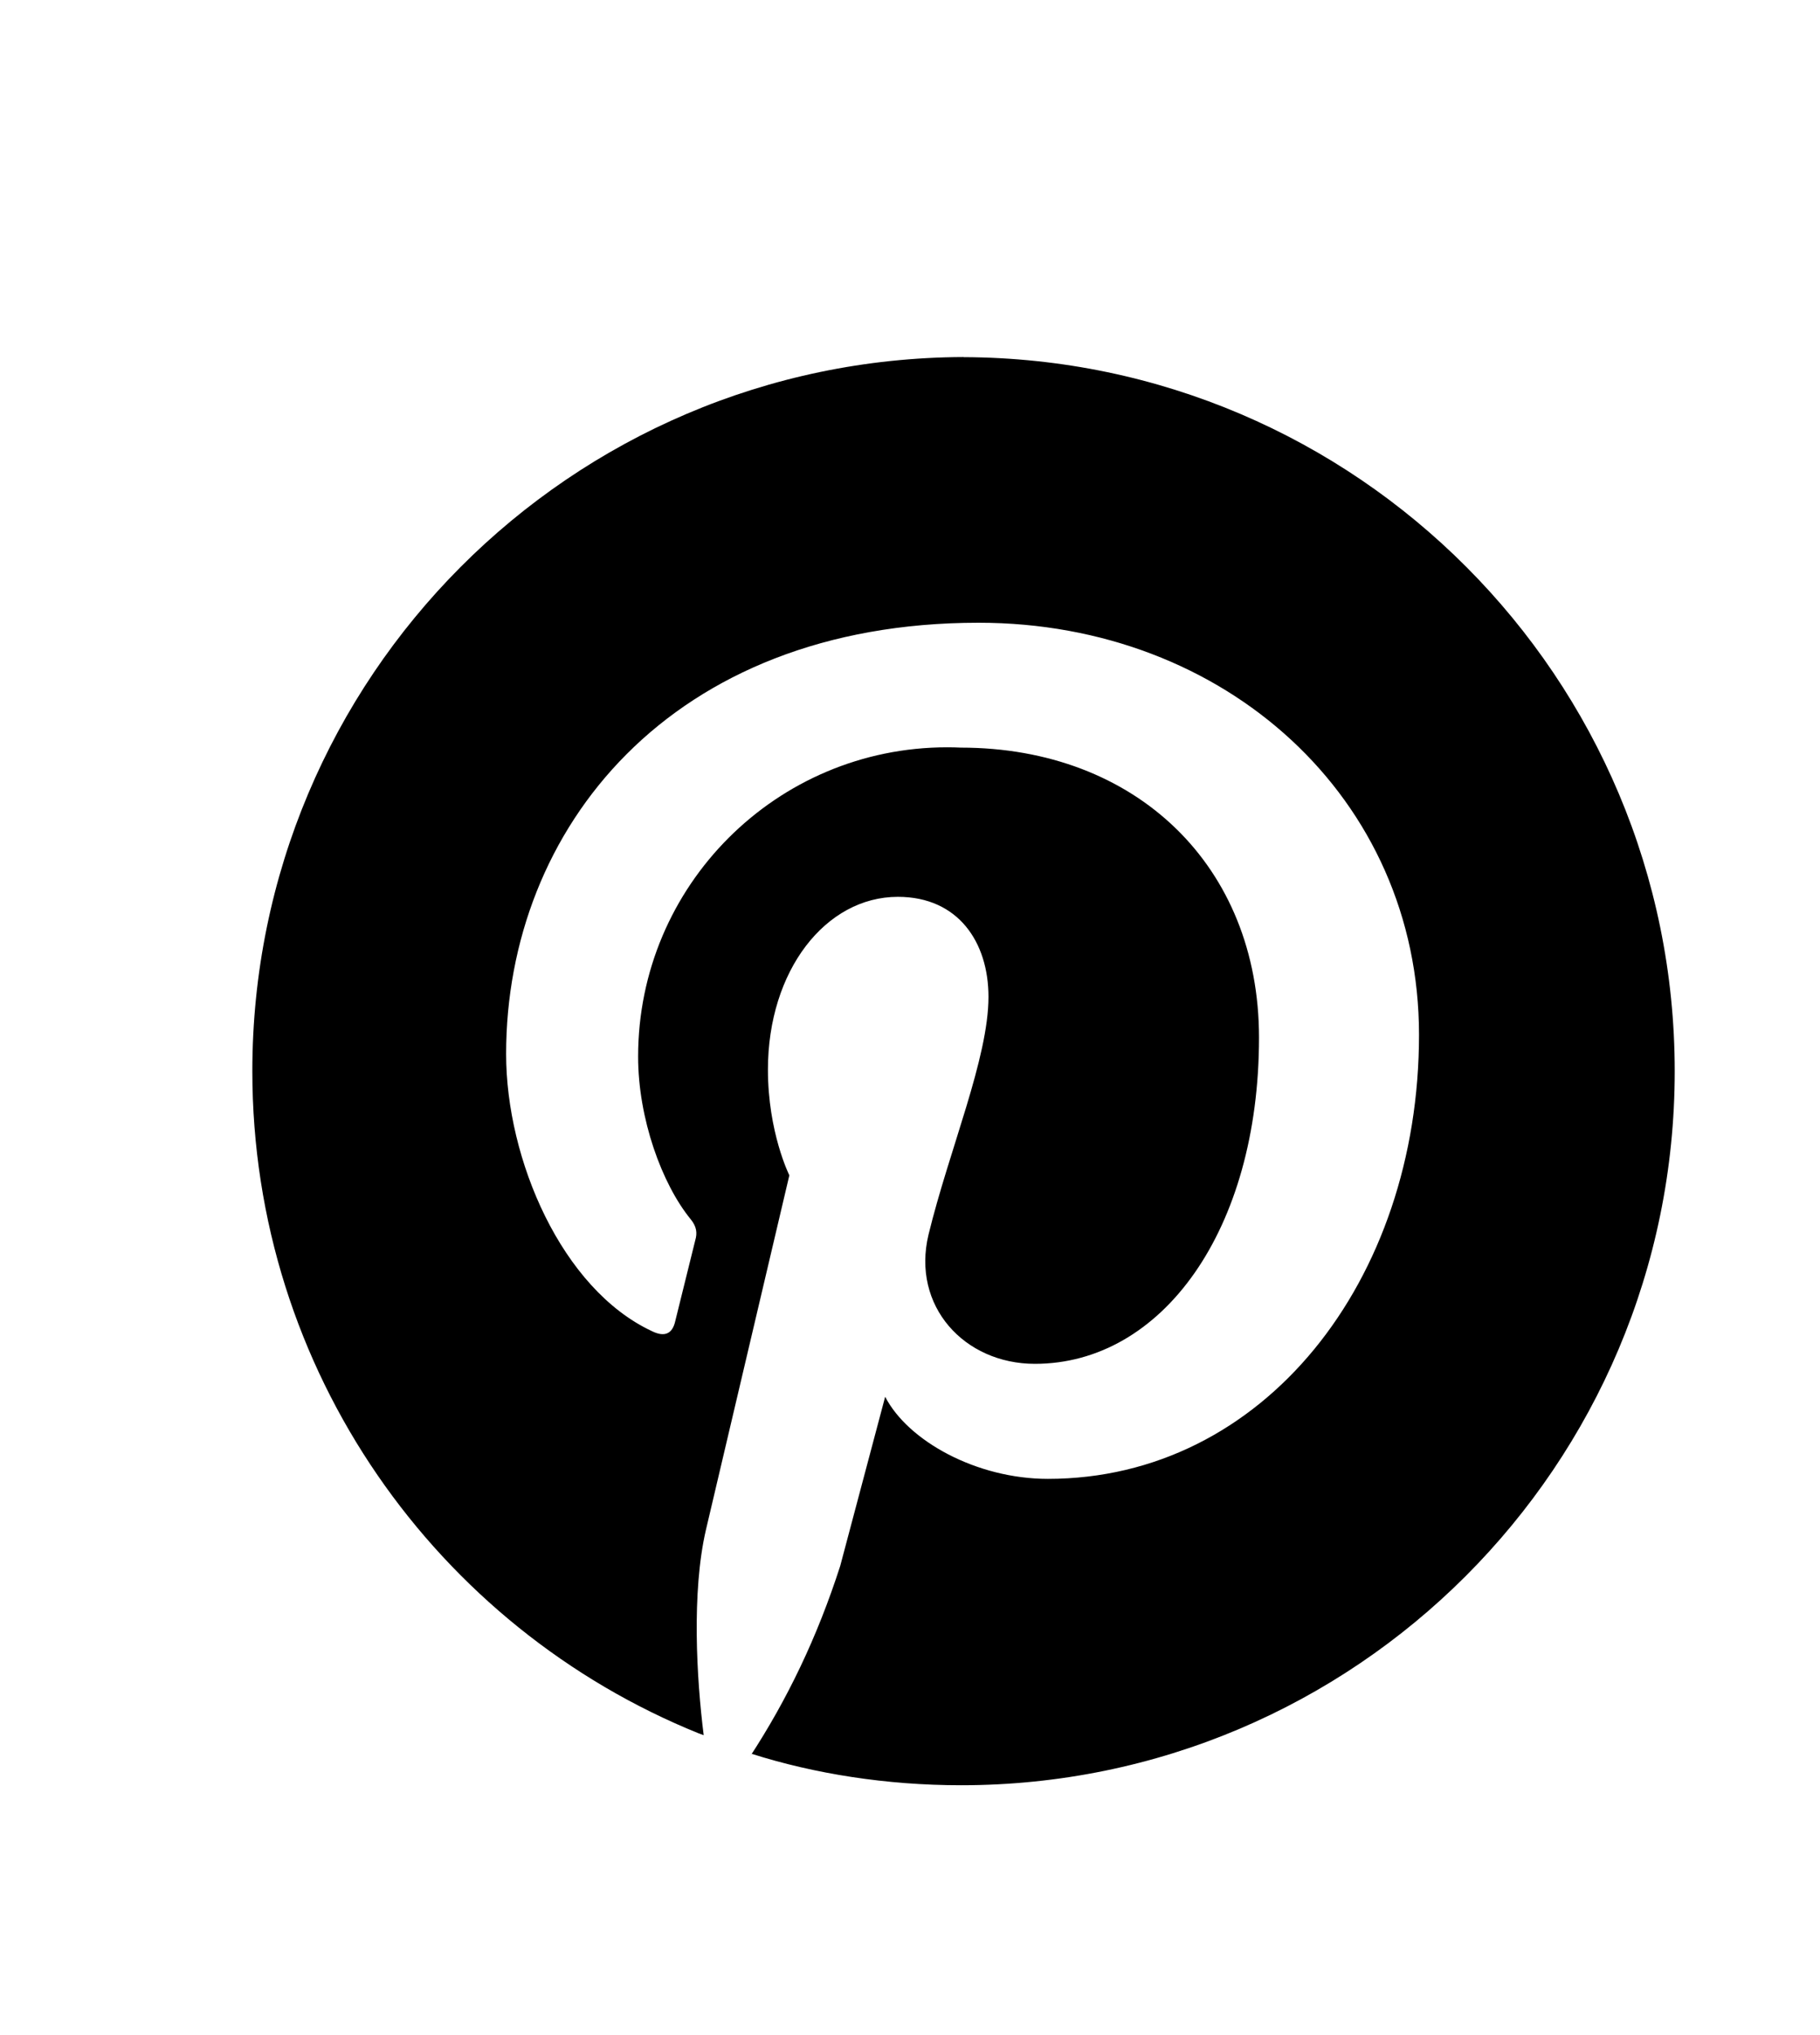<svg width="34" height="38" viewBox="0 0 34 38" fill="none" xmlns="http://www.w3.org/2000/svg">
<g filter="url(#filter0_d_10_88)">
<path d="M18 2.667C10.657 2.694 4.714 8.653 4.714 16C4.714 21.599 8.166 26.393 13.057 28.368L13.146 28.4C13.013 27.347 12.919 25.733 13.186 24.573L14.746 17.946C14.746 17.946 14.346 17.146 14.346 15.973C14.346 14.12 15.426 12.746 16.773 12.746C17.906 12.746 18.466 13.599 18.466 14.613C18.466 15.76 17.733 17.466 17.346 19.053C17.026 20.386 18.013 21.466 19.333 21.466C21.706 21.466 23.52 18.973 23.52 15.373C23.52 12.173 21.227 9.96 17.947 9.96C17.871 9.956 17.783 9.954 17.694 9.954C14.505 9.954 11.921 12.539 11.921 15.727C11.921 15.729 11.921 15.731 11.921 15.733C11.921 16.88 12.361 18.106 12.908 18.773C13.015 18.906 13.028 19.026 12.988 19.16L12.615 20.667C12.562 20.907 12.415 20.974 12.175 20.854C10.495 20.067 9.455 17.654 9.455 15.681C9.455 11.481 12.522 7.628 18.282 7.628C22.895 7.628 26.509 10.908 26.509 15.321C26.509 19.921 23.602 23.614 19.576 23.614C18.243 23.614 16.963 22.907 16.536 22.081L15.696 25.241C15.265 26.578 14.704 27.739 14.008 28.804L14.042 28.748C15.212 29.12 16.558 29.335 17.953 29.335C25.317 29.335 31.286 23.365 31.286 16.002C31.286 8.655 25.344 2.696 18.004 2.669H18.001L18 2.667Z" fill="black"/>
</g>
<defs>
<filter id="filter0_d_10_88" x="-2" y="0" width="40" height="40" filterUnits="userSpaceOnUse" color-interpolation-filters="sRGB">
<feFlood flood-opacity="0" result="BackgroundImageFix"/>
<feColorMatrix in="SourceAlpha" type="matrix" values="0 0 0 0 0 0 0 0 0 0 0 0 0 0 0 0 0 0 127 0" result="hardAlpha"/>
<feOffset dy="4"/>
<feGaussianBlur stdDeviation="2"/>
<feComposite in2="hardAlpha" operator="out"/>
<feColorMatrix type="matrix" values="0 0 0 0 0 0 0 0 0 0 0 0 0 0 0 0 0 0 0.25 0"/>
<feBlend mode="normal" in2="BackgroundImageFix" result="effect1_dropShadow_10_88"/>
<feBlend mode="normal" in="SourceGraphic" in2="effect1_dropShadow_10_88" result="shape"/>
</filter>
</defs>
</svg>
